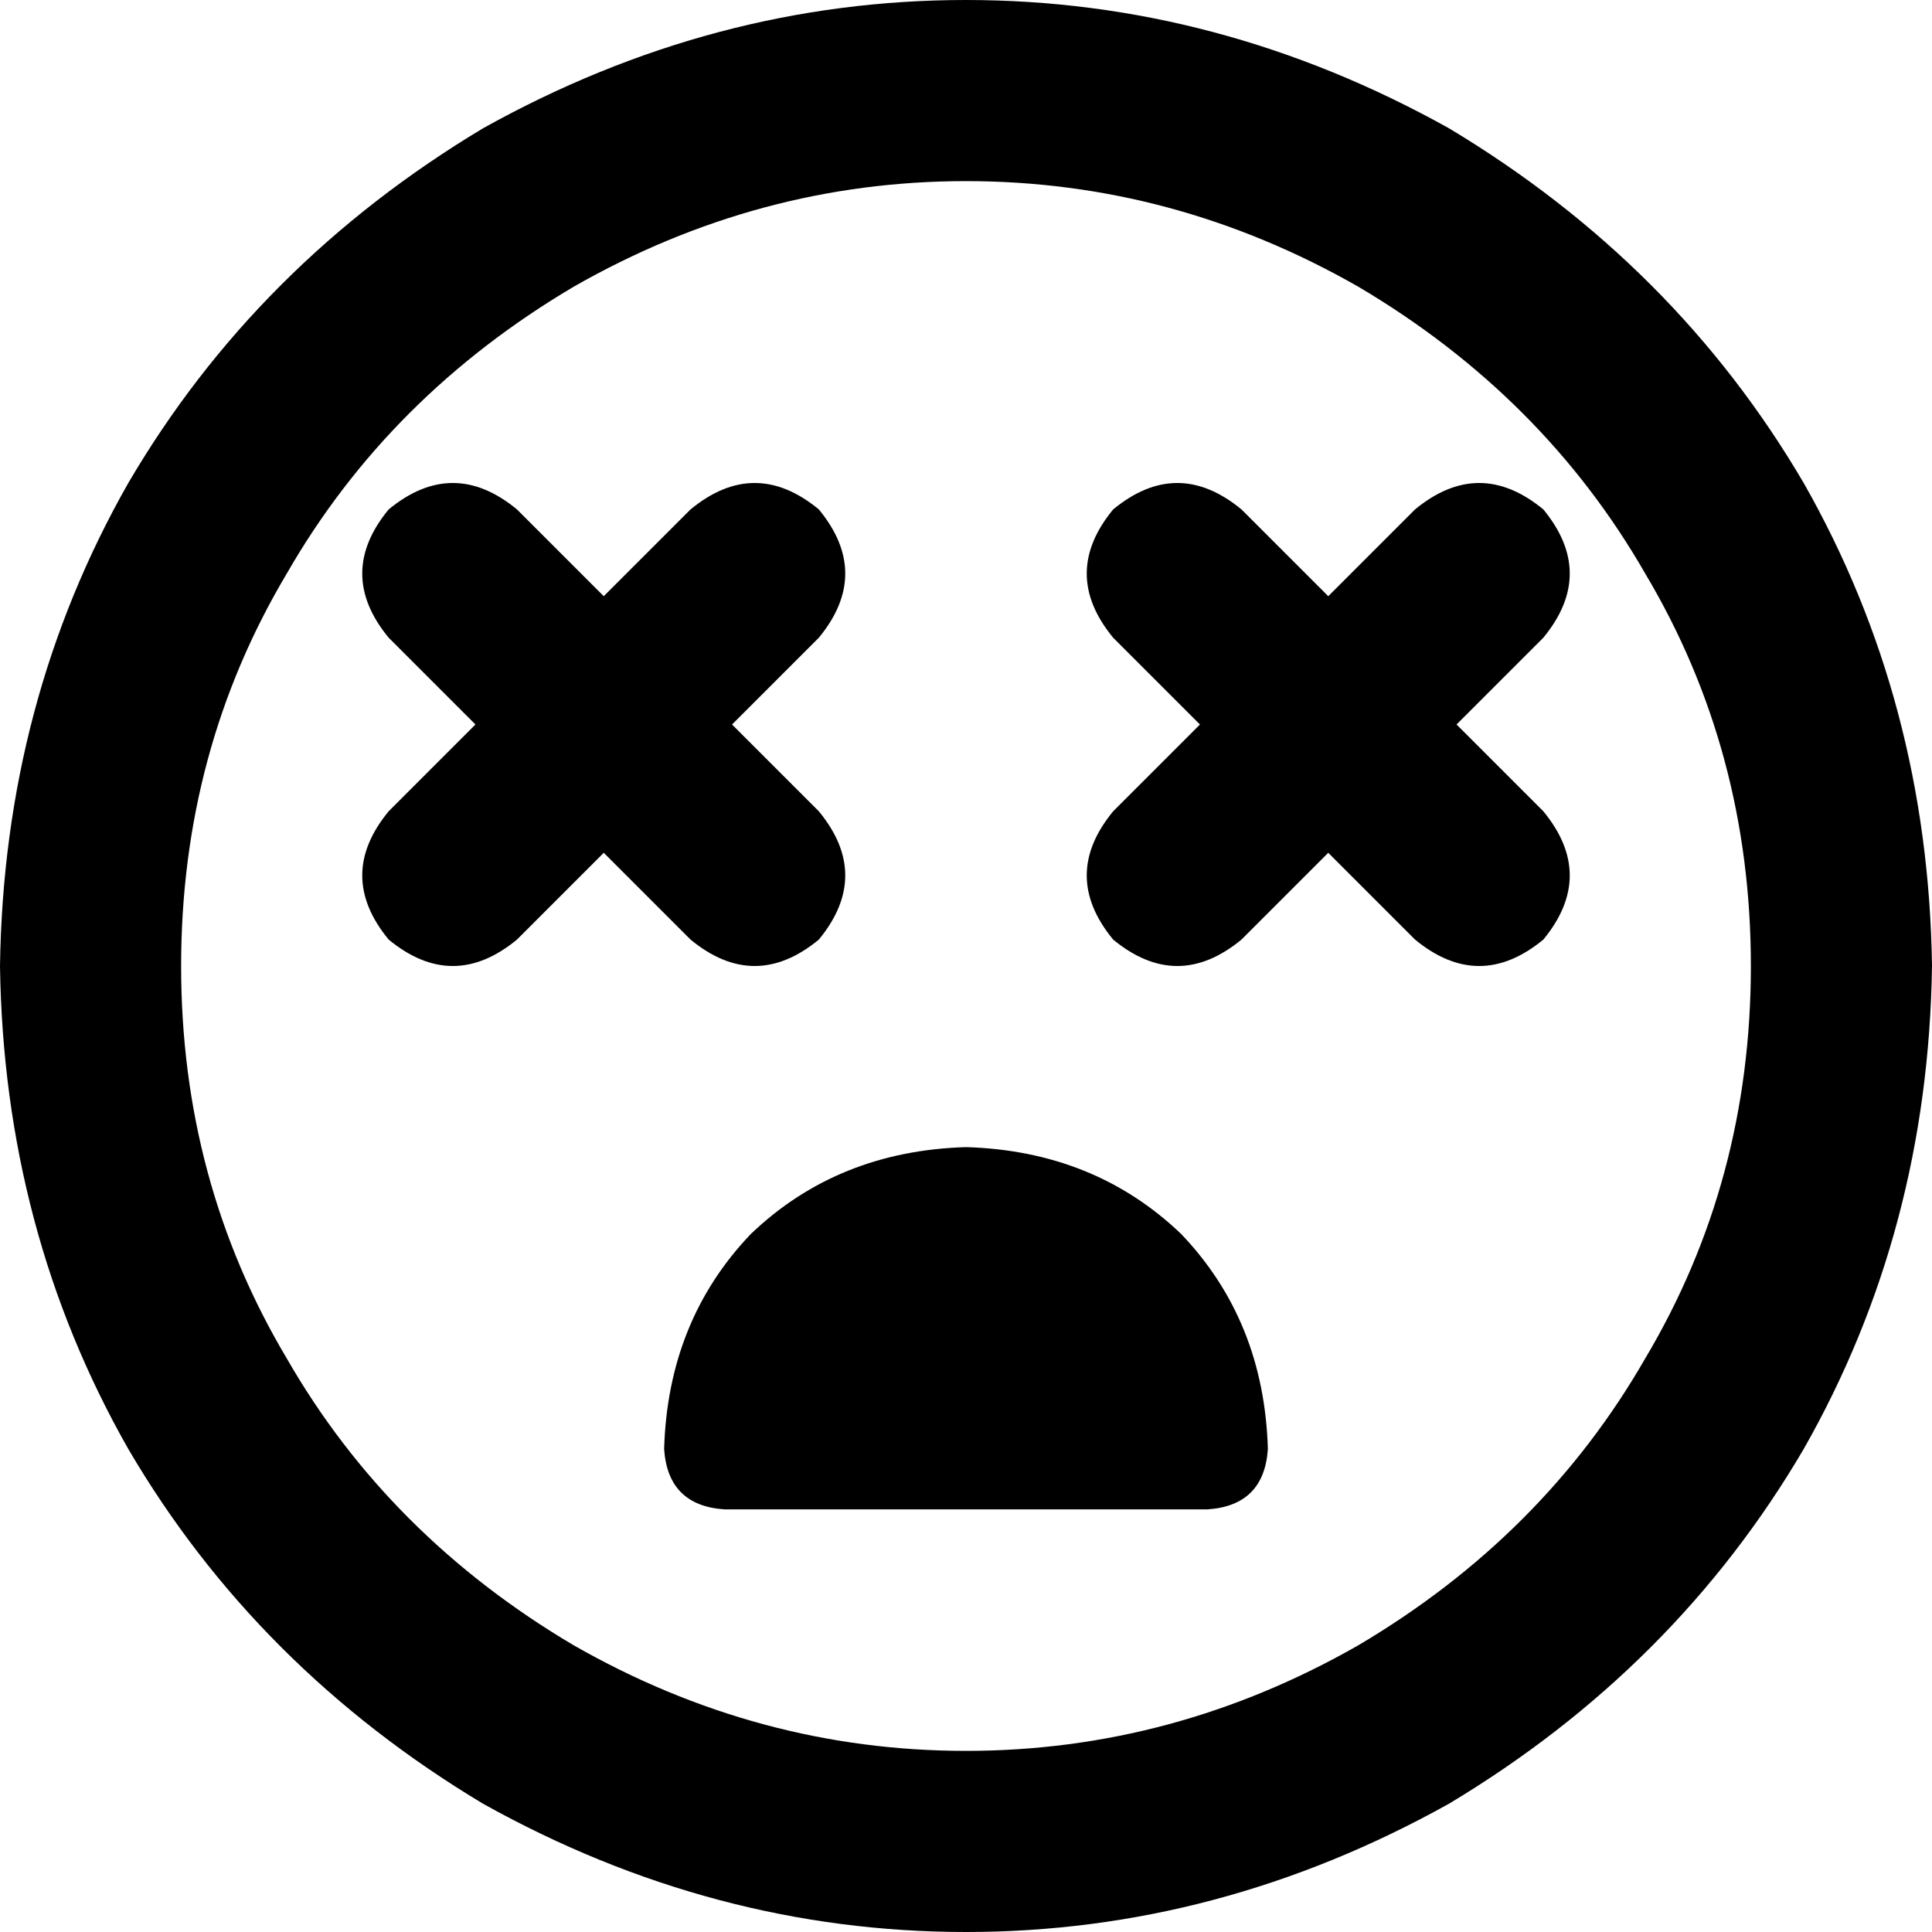 <svg xmlns="http://www.w3.org/2000/svg" viewBox="0 0 512 512">
  <path d="M 464 256 Q 464 199 436 152 L 436 152 Q 409 105 360 76 Q 311 48 256 48 Q 201 48 152 76 Q 103 105 76 152 Q 48 199 48 256 Q 48 313 76 360 Q 103 407 152 436 Q 201 464 256 464 Q 311 464 360 436 Q 409 407 436 360 Q 464 313 464 256 L 464 256 Z M 0 256 Q 1 186 34 128 L 34 128 Q 68 70 128 34 Q 189 0 256 0 Q 323 0 384 34 Q 444 70 478 128 Q 511 186 512 256 Q 511 326 478 384 Q 444 442 384 478 Q 323 512 256 512 Q 189 512 128 478 Q 68 442 34 384 Q 1 326 0 256 L 0 256 Z M 137 135 L 160 158 L 183 135 Q 200 121 217 135 Q 231 152 217 169 L 194 192 L 217 215 Q 231 232 217 249 Q 200 263 183 249 L 160 226 L 137 249 Q 120 263 103 249 Q 89 232 103 215 L 126 192 L 103 169 Q 89 152 103 135 Q 120 121 137 135 L 137 135 Z M 329 135 L 352 158 L 375 135 Q 392 121 409 135 Q 423 152 409 169 L 386 192 L 409 215 Q 423 232 409 249 Q 392 263 375 249 L 352 226 L 329 249 Q 312 263 295 249 Q 281 232 295 215 L 318 192 L 295 169 Q 281 152 295 135 Q 312 121 329 135 L 329 135 Z M 256 304 Q 290 305 313 327 L 313 327 Q 335 350 336 384 Q 335 399 320 400 L 192 400 Q 177 399 176 384 Q 177 350 199 327 Q 222 305 256 304 L 256 304 Z" />
</svg>